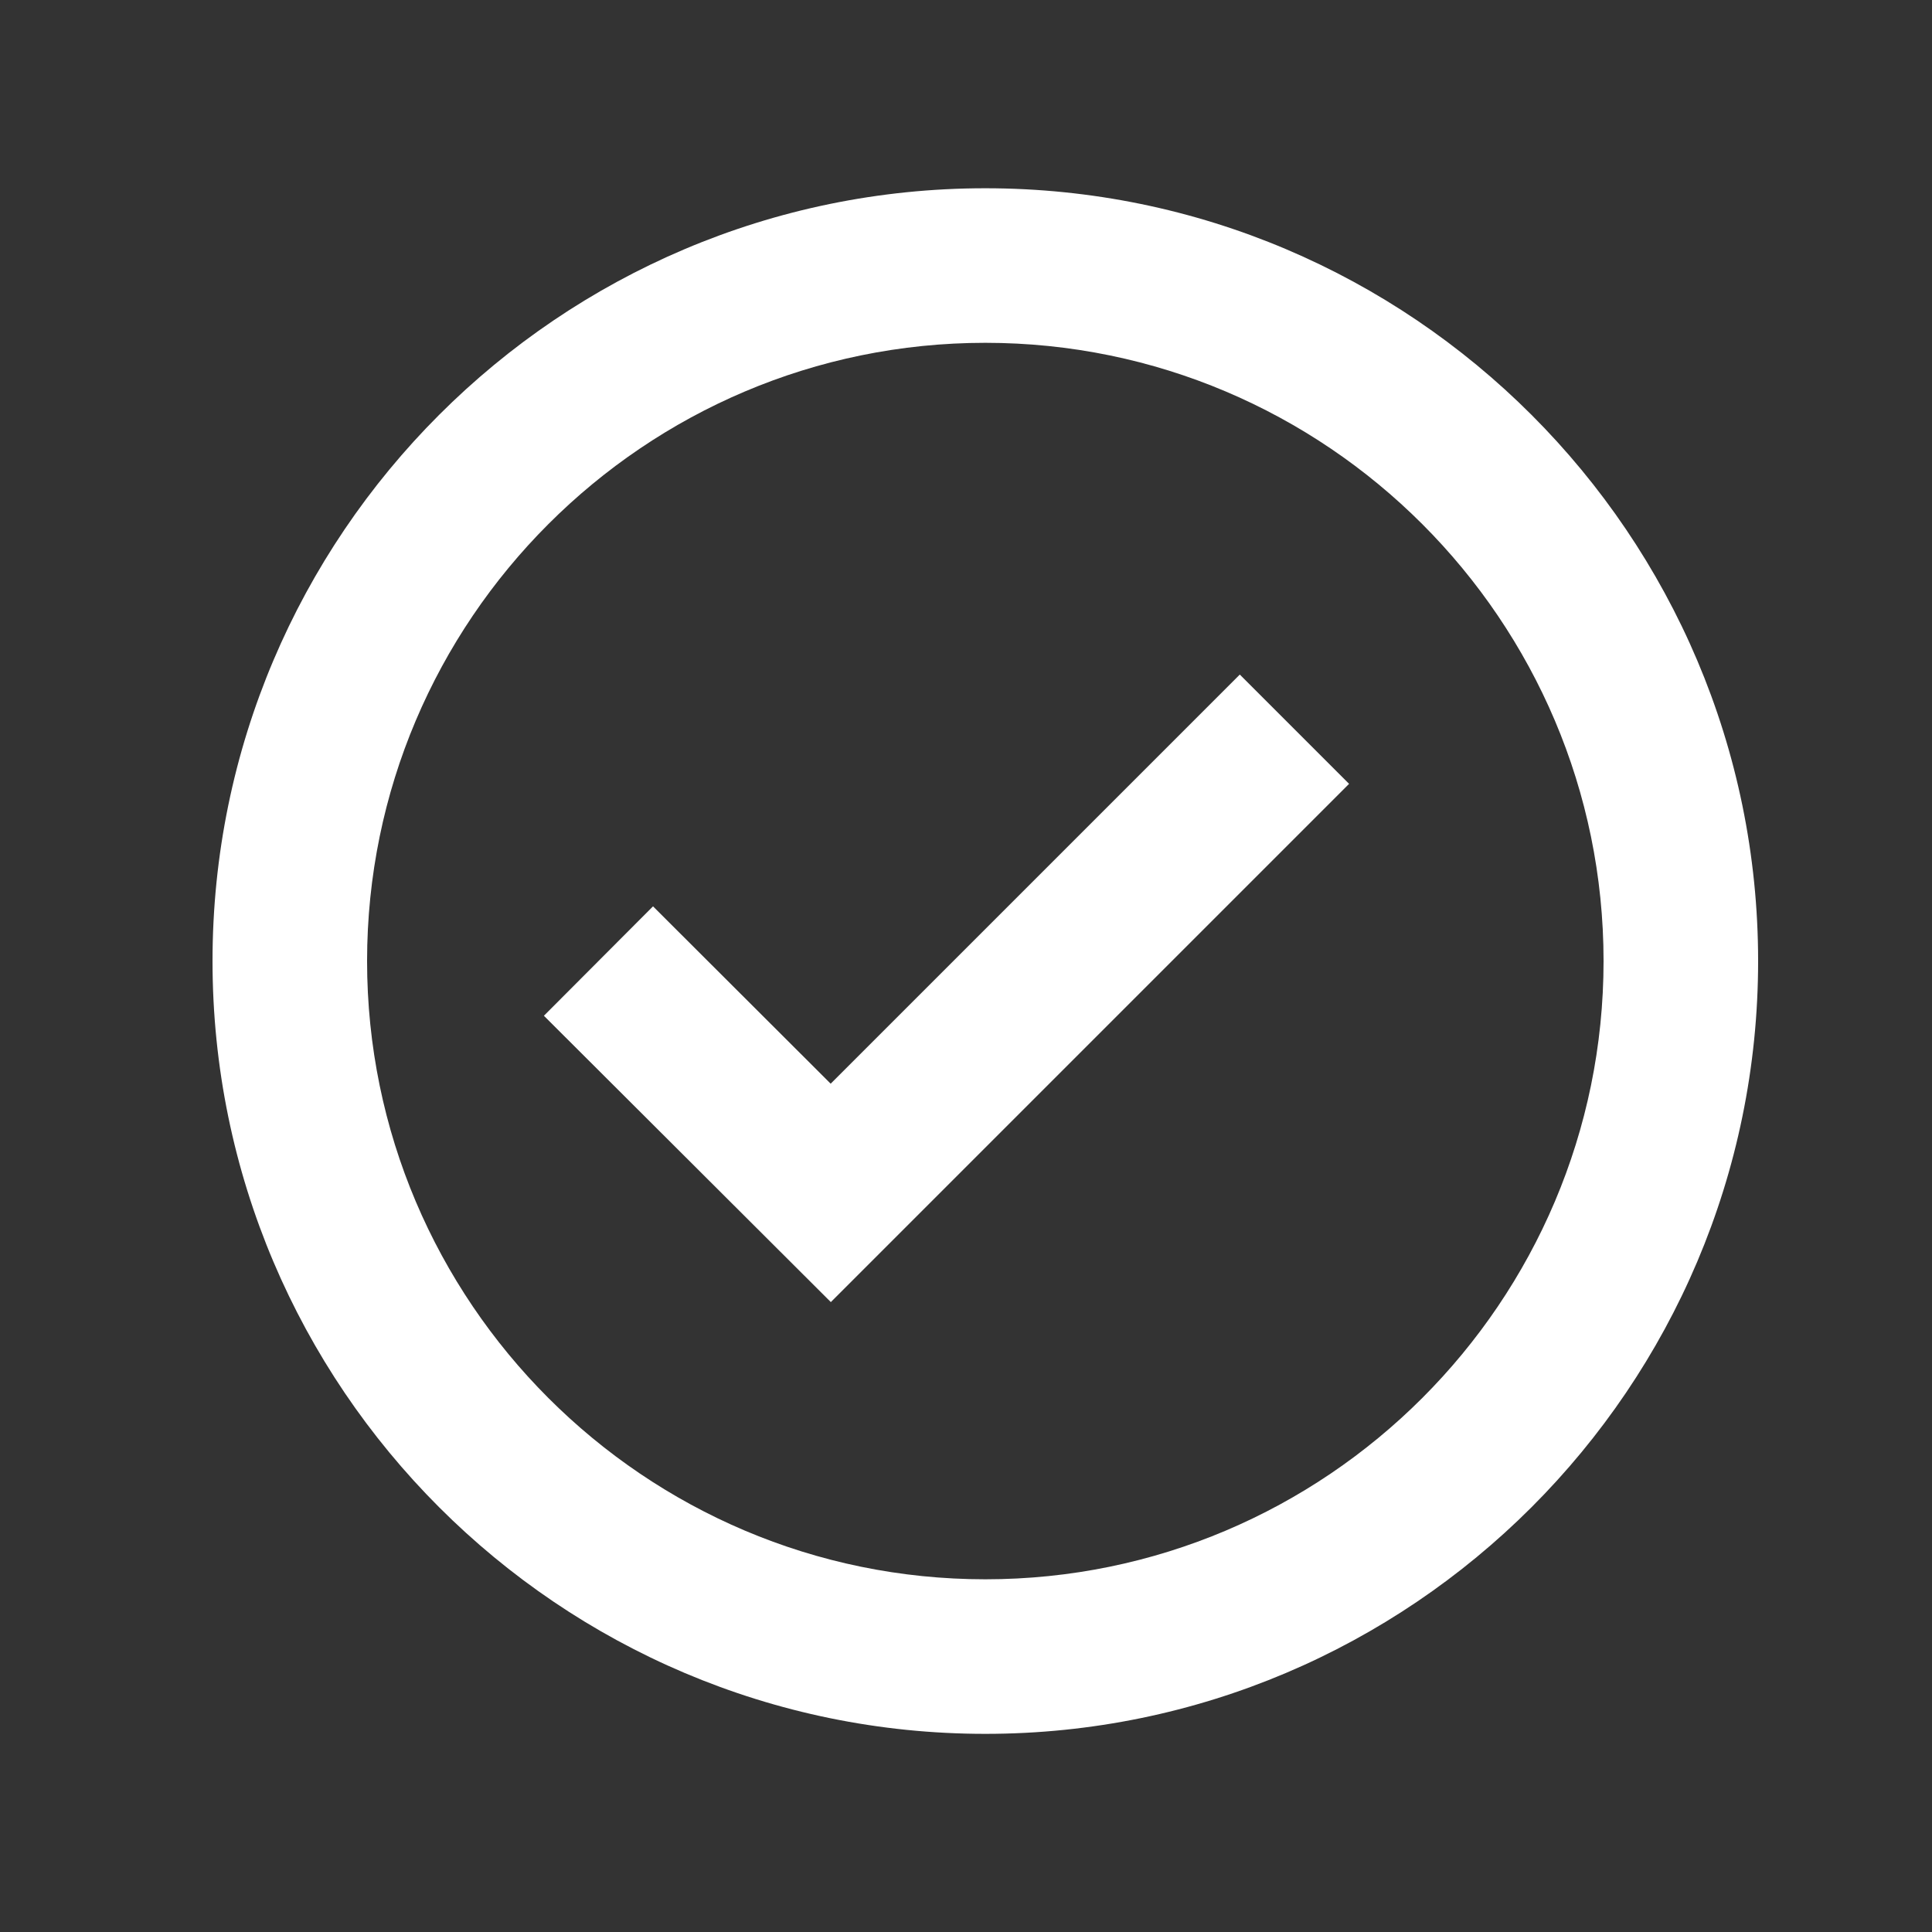 <svg width="25" height="25" viewBox="0 0 25 25" fill="none" xmlns="http://www.w3.org/2000/svg">
<rect x="0" y="0" width="25" height="25" fill="#333333" stroke="none"/>
<path d="M12.75 2.436C7.236 2.436 2.75 6.922 2.75 12.436C2.75 17.95 7.236 22.436 12.75 22.436C18.264 22.436 22.75 17.95 22.75 12.436C22.75 6.922 18.264 2.436 12.75 2.436ZM12.75 20.436C8.339 20.436 4.75 16.847 4.75 12.436C4.75 8.025 8.339 4.436 12.75 4.436C17.161 4.436 20.75 8.025 20.75 12.436C20.75 16.847 17.161 20.436 12.75 20.436Z" fill="white"/>
<path d="M10.749 14.023L8.45 11.728L7.038 13.144L10.751 16.849L17.457 10.143L16.043 8.729L10.749 14.023Z" fill="white"/>
</svg>

